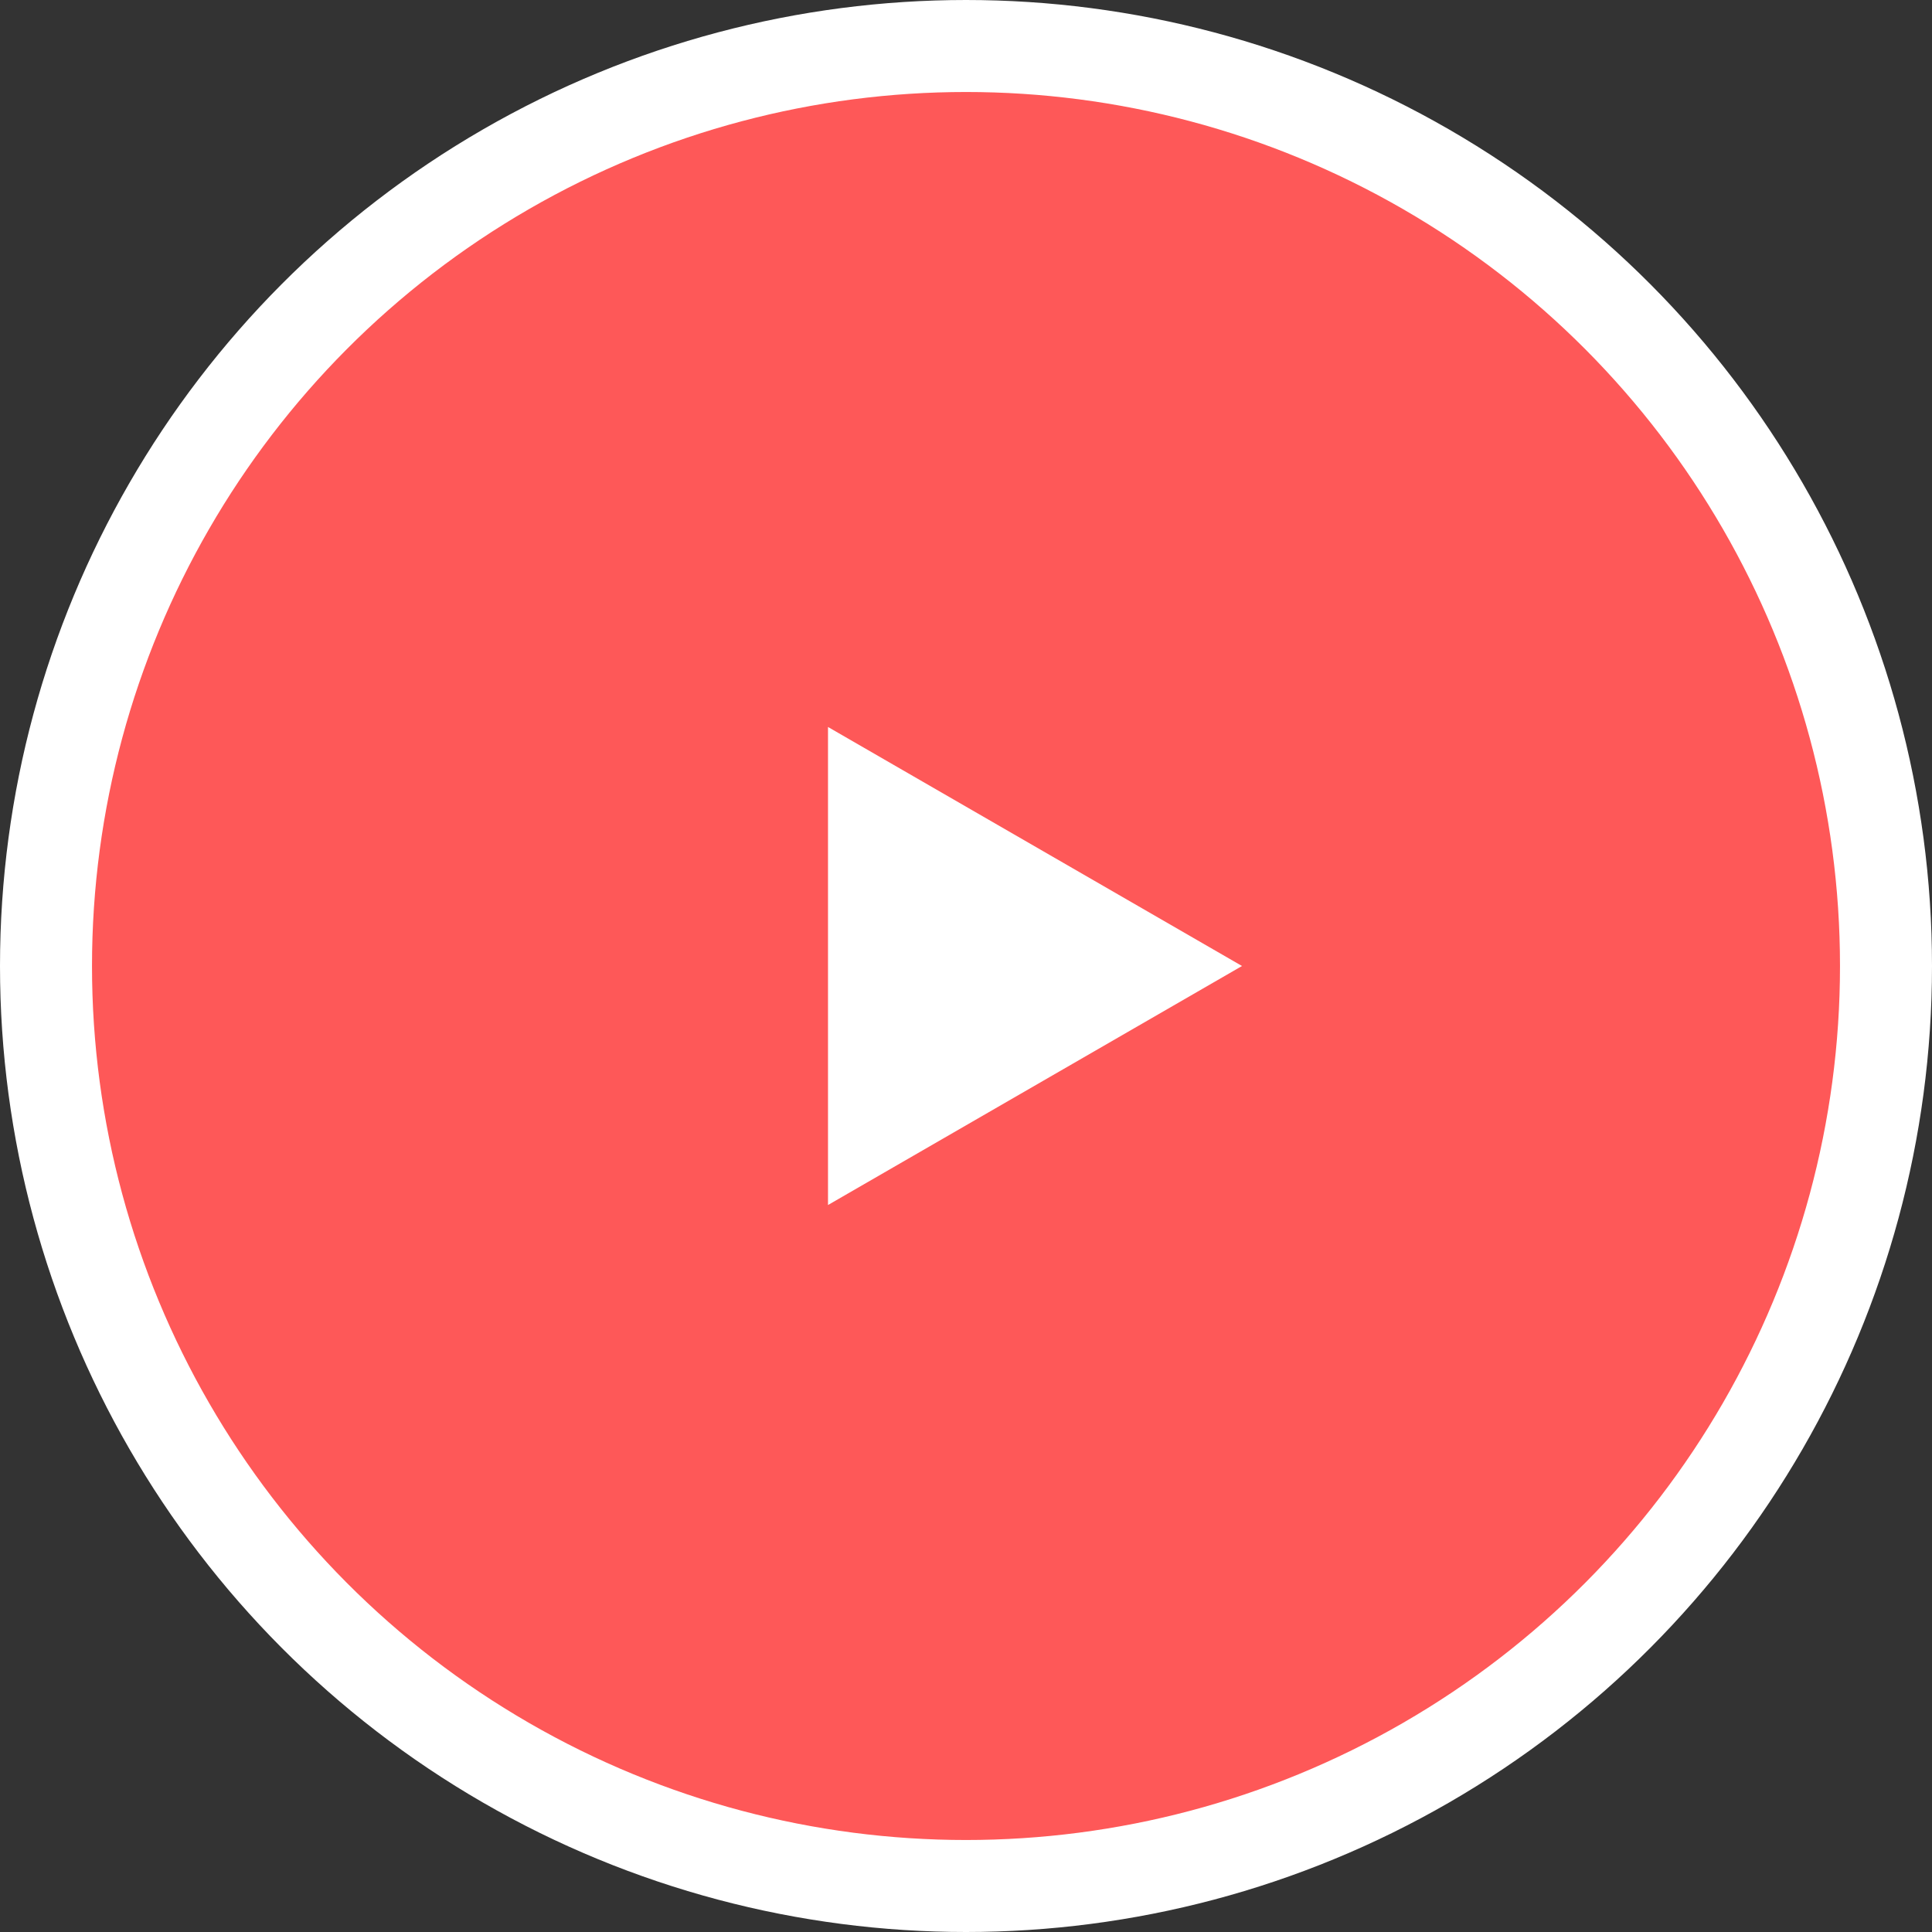 <svg width="42" height="42" viewBox="0 0 42 42" fill="none" xmlns="http://www.w3.org/2000/svg">
<rect x="0" y="0" width="42" height="42" fill="#333333" stroke="none"/>
<circle cx="21" cy="21" r="20" fill="#FE5858" stroke="white" stroke-width="2"/>
<path d="M27 21L18 26.196L18 15.804L27 21Z" fill="white"/>
</svg>
